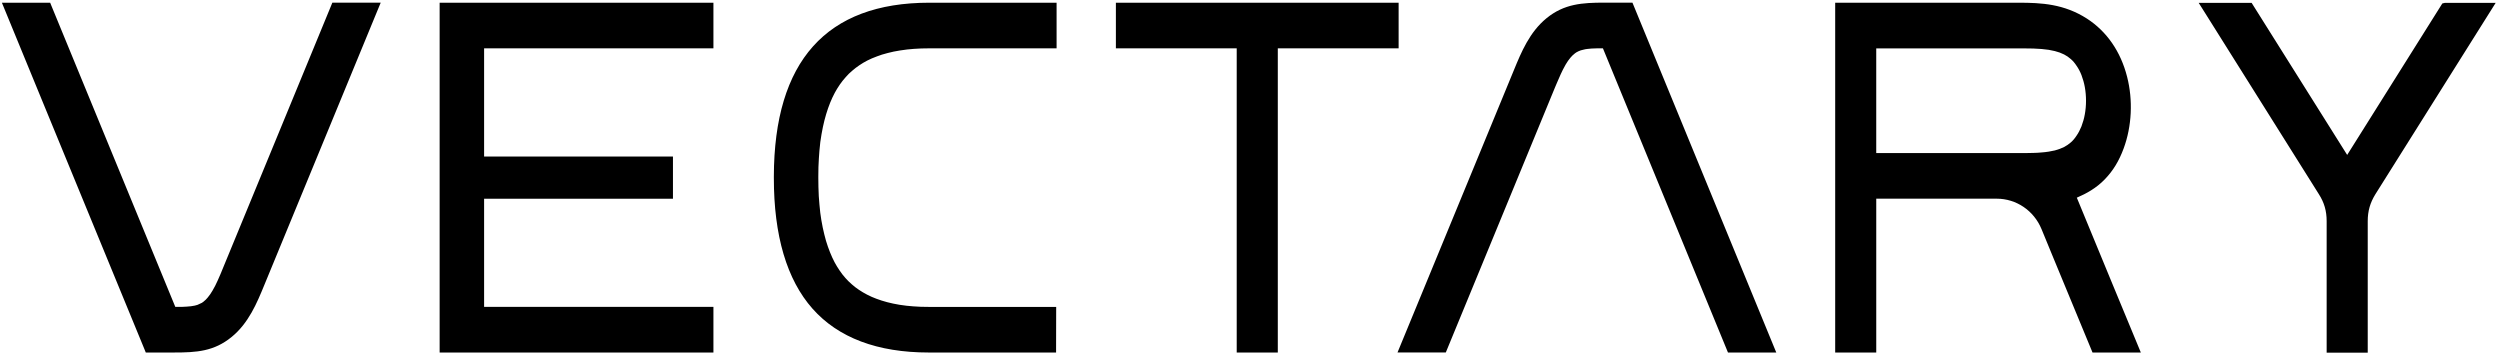 <svg xmlns="http://www.w3.org/2000/svg" preserveAspectRatio="xMidYMid meet" viewBox="0 0 400 57"><path d="M378.838 56.423h-6.574v-21.044c0-1.626-.382-2.958-1.245-4.31-6.192-9.871-12.384-19.734-18.586-29.594l-.644-1.019h8.473l.187.302 15.099 24.03 15.223-24.233.414-.099h8.123l-19.24 30.61c-.845 1.367-1.231 2.691-1.231 4.318v21.041zm-36.306-.021h-7.73l-.166-.405c-2.044-4.921-4.077-9.846-6.11-14.767l-1.888-4.587c-1.224-2.954-4.031-4.854-7.161-4.854h-19.276v24.613h-6.57v-55.968h29.368c3.653 0 7.239.195 10.906 2.539 3.183 2.059 5.407 5.276 6.432 9.313.958 3.742.76 7.914-.548 11.454-.732 1.992-1.683 3.561-2.999 4.928-1.4 1.456-2.977 2.301-4.498 2.961 1.881 4.548 3.713 8.987 5.541 13.428l4.7 11.344zm-42.331-31.909h22.816c.774 0 1.542 0 2.316-.025.442-.014.884-.028 1.308-.075.389-.032.774-.067 1.149-.131.336-.053.665-.121.994-.195.255-.071.52-.149.792-.252.226-.082.46-.192.704-.305.368-.199.736-.447 1.05-.724.339-.295.637-.643.909-1.065.311-.444.573-.952.796-1.505.244-.646.428-1.296.537-1.928.127-.692.191-1.42.191-2.169 0-.746-.064-1.481-.191-2.187-.117-.66-.304-1.31-.537-1.924-.219-.554-.484-1.058-.789-1.488-.279-.43-.576-.778-.905-1.062-.332-.295-.69-.543-1.086-.746-.449-.227-.941-.408-1.492-.543-.615-.156-1.284-.263-2.115-.33-.449-.039-.884-.06-1.312-.075-.523-.018-1.05-.021-1.559-.021l-23.579.004v16.748h.004zm-15.998 31.909h-7.727l-9.282-22.582c-3.575-8.699-7.147-17.391-10.725-26.086h-.912c-.283.004-.598.018-.905.032-.226.011-.467.032-.682.067-.216.028-.385.05-.537.096-.226.043-.371.078-.513.128l-.368.146-.347.181-.233.167c-.294.231-.513.447-.707.685-.258.305-.509.668-.757 1.086-.332.572-.608 1.147-.81 1.587-.226.486-.428.962-.629 1.442l-.29.685c-2.896 7.012-5.789 14.032-8.674 21.055l-8.777 21.304h-7.727l18.632-45.199c1.167-2.844 2.5-6.068 5.209-8.28 2.825-2.308 5.732-2.493 9.24-2.493h4.509l.166.405 22.847 55.574zm-79.755 0h-6.574v-48.668h-19.332v-7.3h45.238v7.3h-19.332v48.668zm-35.471 0h-20.382c-8.214 0-14.466-2.361-18.59-7.012-4.116-4.644-6.195-11.692-6.188-20.931v-.231c.039-18.442 8.402-27.794 24.87-27.794h20.368v7.3h-20.368c-.891 0-1.701.028-2.468.085-.704.05-1.432.128-2.217.256-.693.107-1.344.241-1.963.405-.661.167-1.22.344-1.722.54-.573.206-1.061.423-1.535.66-.453.231-.891.494-1.291.767-.428.288-.799.575-1.142.877-.364.298-.69.621-1.018 1.001-.371.415-.679.795-.937 1.175-.354.522-.608.937-.824 1.339-.534.994-.987 2.113-1.383 3.423-.385 1.271-.693 2.73-.937 4.46-.113 1.015-.187 1.85-.23 2.613-.064.909-.088 1.857-.088 2.894v.231c0 .966.025 1.96.074 2.926.071.927.134 1.79.237 2.649.095.753.226 1.555.396 2.375.156.724.325 1.431.52 2.113.396 1.303.849 2.436 1.376 3.441.219.398.502.888.817 1.339.294.451.629.849.923 1.186.308.348.647.689 1.018 1.005.364.323.746.618 1.139.877.403.273.835.529 1.308.774.484.252.987.472 1.482.653 1.1.419 2.306.735 3.695.966.774.124 1.513.206 2.207.252.767.067 1.602.089 2.468.089h20.4l-.004.664c-.014 1.992-.014 3.977-.014 5.972v.664h.004zm-54.828 0h-43.806v-55.968h43.806v7.3h-36.691v17.306h30.216v6.753h-30.216v17.309h36.691v7.3zm-86.311 0h-4.512l-.163-.405c-5.41-13.13-10.803-26.25-16.203-39.376l-6.655-16.187h7.723l.163.405 19.859 48.263h.414c.46 0 .919 0 1.358-.039.262-.011.509-.039.736-.064l.612-.103.435-.121.697-.323.23-.16c.297-.231.516-.451.711-.696.262-.312.516-.675.753-1.083.308-.525.576-1.04.82-1.598.322-.696.615-1.41.898-2.113l8.702-21.108c2.861-6.952 5.725-13.904 8.593-20.856l.163-.405h7.741l-.382.92c-6.096 14.763-12.179 29.516-18.254 44.283-1.163 2.833-2.489 6.05-5.209 8.273-2.829 2.315-5.608 2.493-9.229 2.493z"/></svg>